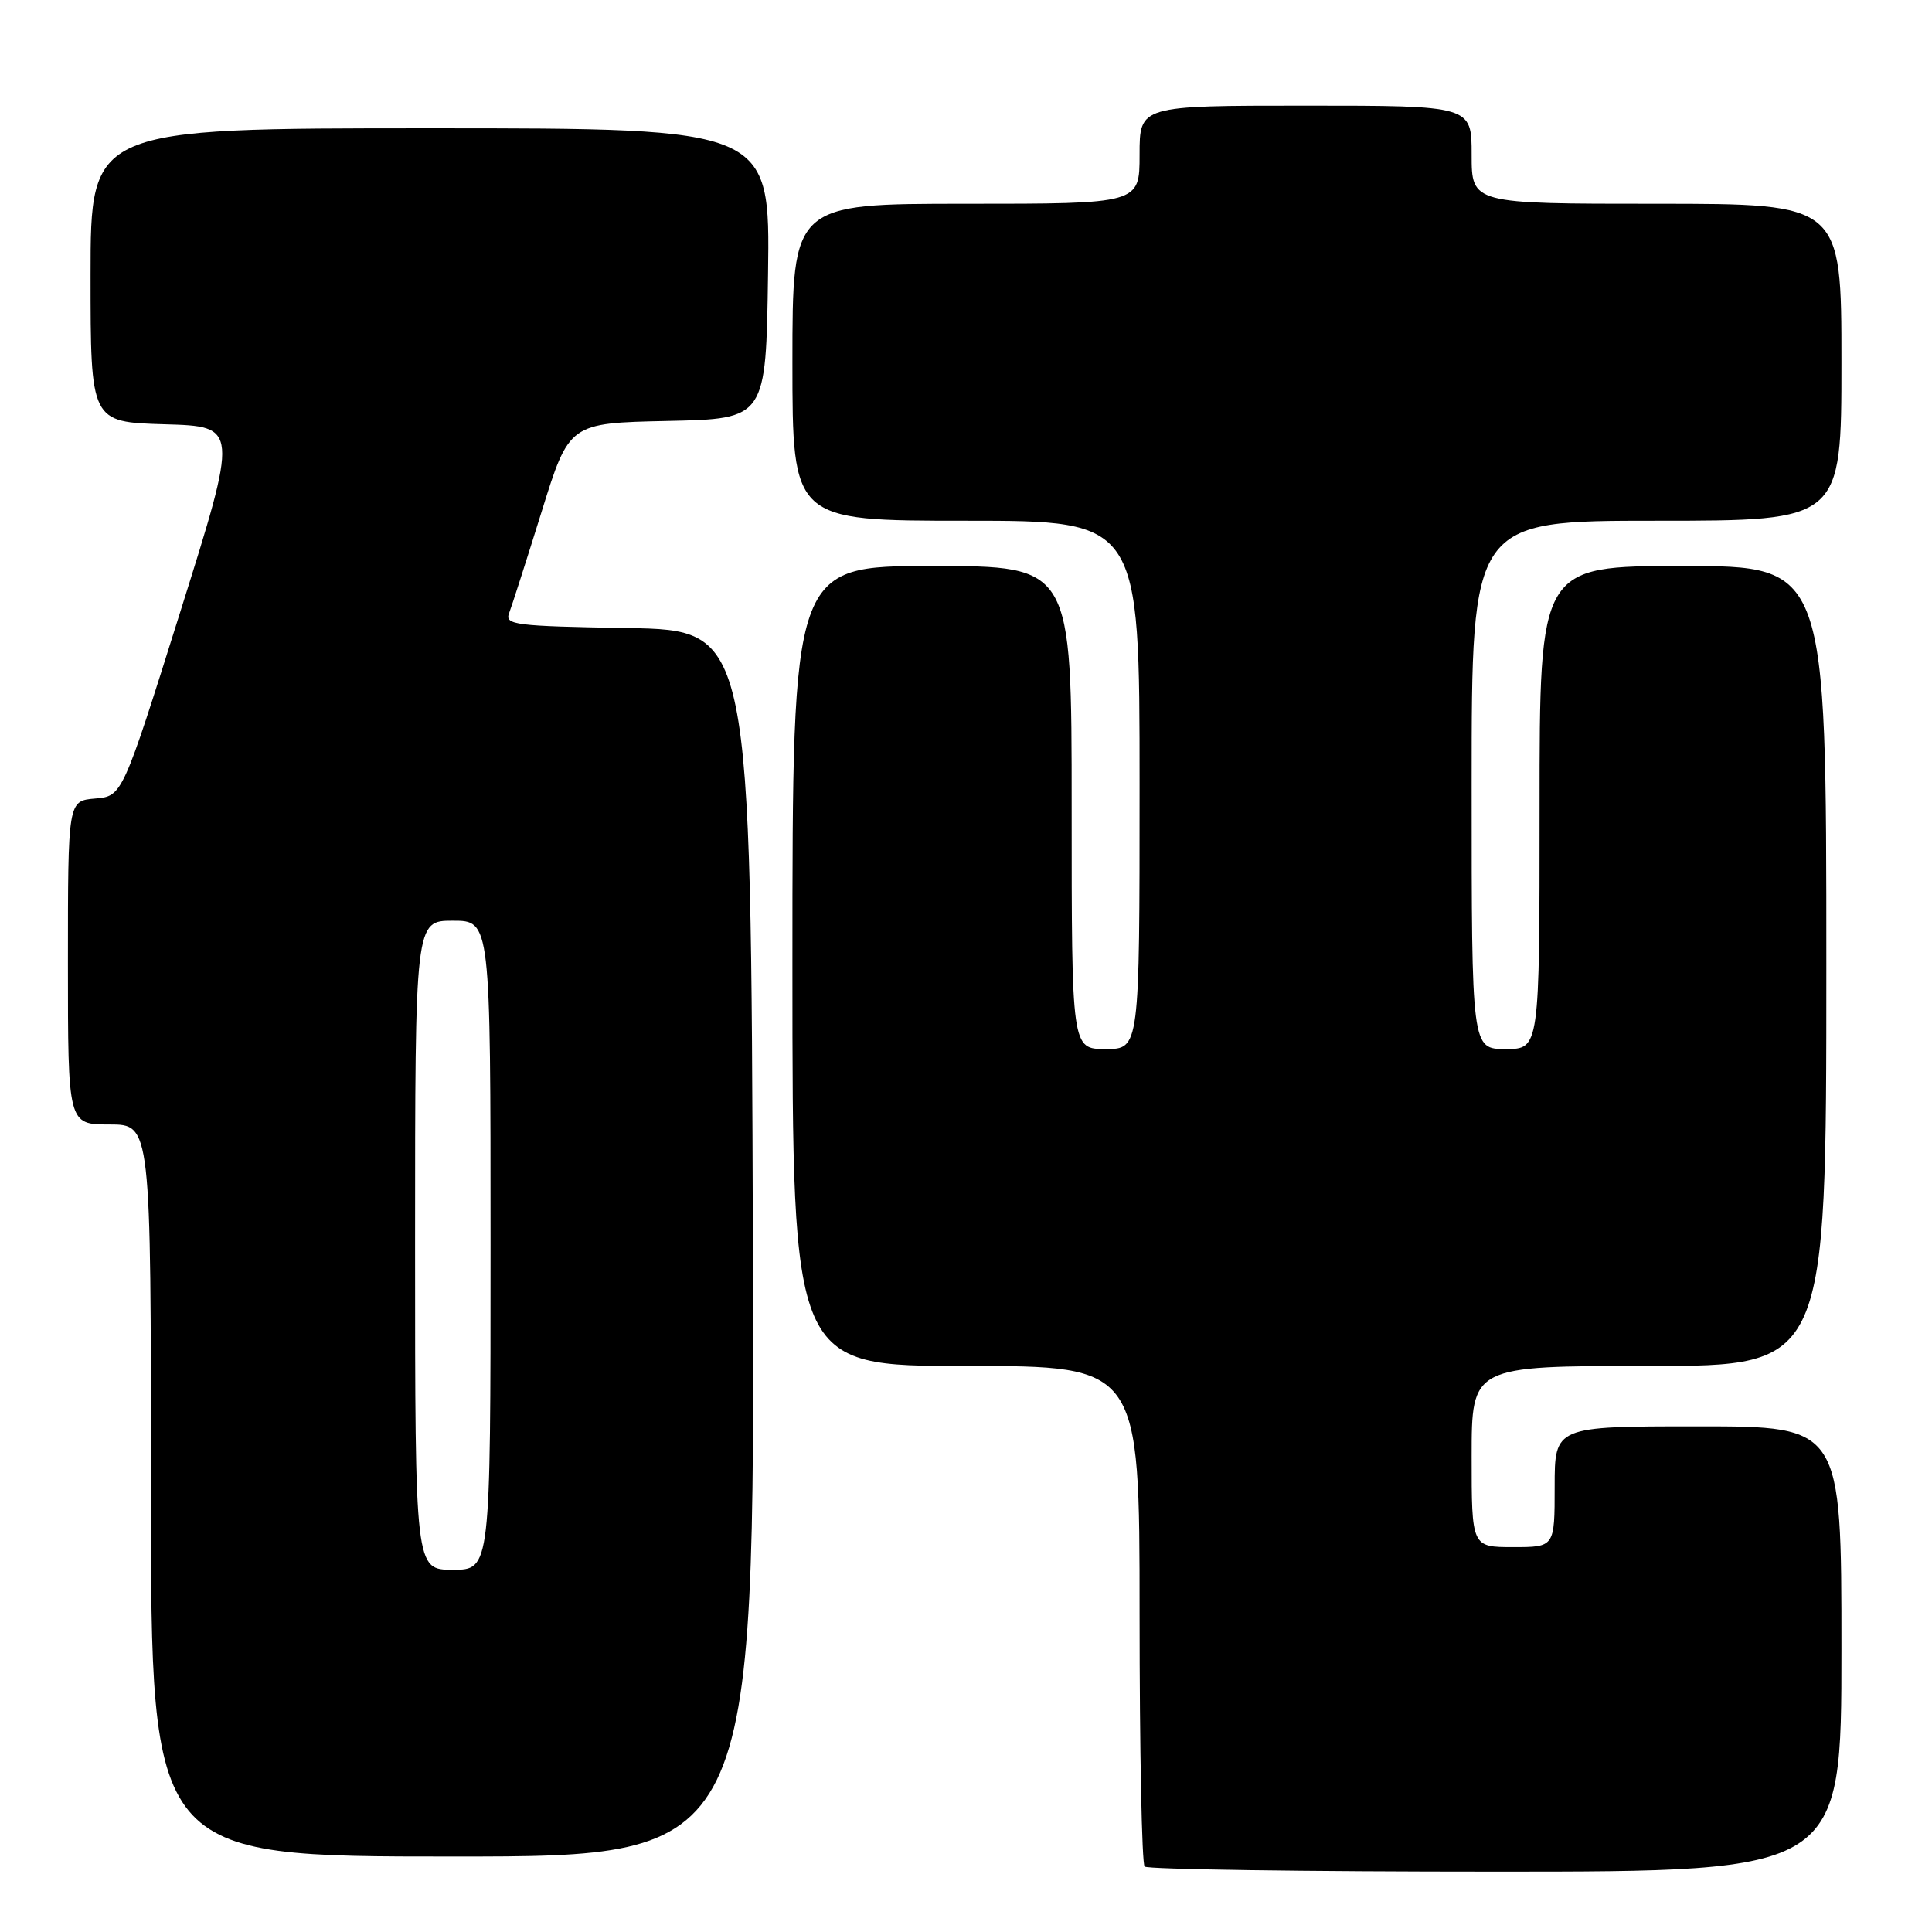 <?xml version="1.0" encoding="UTF-8" standalone="no"?>
<!DOCTYPE svg PUBLIC "-//W3C//DTD SVG 1.1//EN" "http://www.w3.org/Graphics/SVG/1.1/DTD/svg11.dtd" >
<svg xmlns="http://www.w3.org/2000/svg" xmlns:xlink="http://www.w3.org/1999/xlink" version="1.1" viewBox="0 0 256 256">
 <g >
 <path fill="currentColor"
d=" M 244.00 218.50 C 244.00 189.00 244.00 189.00 225.00 189.00 C 206.00 189.00 206.00 189.00 206.00 197.00 C 206.00 205.00 206.00 205.00 200.50 205.00 C 195.00 205.00 195.00 205.00 195.00 193.00 C 195.00 181.00 195.00 181.00 218.50 181.00 C 242.00 181.00 242.00 181.00 242.00 128.00 C 242.00 75.00 242.00 75.00 223.00 75.00 C 204.00 75.00 204.00 75.00 204.00 107.00 C 204.00 139.00 204.00 139.00 199.50 139.00 C 195.00 139.00 195.00 139.00 195.00 104.00 C 195.00 69.00 195.00 69.00 219.50 69.00 C 244.00 69.00 244.00 69.00 244.00 48.00 C 244.00 27.00 244.00 27.00 219.50 27.00 C 195.00 27.00 195.00 27.00 195.00 20.50 C 195.00 14.00 195.00 14.00 173.00 14.00 C 151.00 14.00 151.00 14.00 151.00 20.50 C 151.00 27.00 151.00 27.00 128.00 27.00 C 105.00 27.00 105.00 27.00 105.00 48.00 C 105.00 69.00 105.00 69.00 128.00 69.00 C 151.00 69.00 151.00 69.00 151.00 104.00 C 151.00 139.00 151.00 139.00 146.50 139.00 C 142.00 139.00 142.00 139.00 142.00 107.00 C 142.00 75.00 142.00 75.00 123.50 75.00 C 105.00 75.00 105.00 75.00 105.00 128.00 C 105.00 181.00 105.00 181.00 128.00 181.00 C 151.00 181.00 151.00 181.00 151.00 213.83 C 151.00 231.89 151.30 246.97 151.67 247.33 C 152.03 247.70 172.96 248.00 198.17 248.00 C 244.00 248.00 244.00 248.00 244.00 218.50 Z  M 99.76 164.75 C 99.50 83.50 99.50 83.50 83.15 83.22 C 68.21 82.97 66.86 82.80 67.46 81.24 C 67.82 80.30 69.76 74.25 71.77 67.79 C 75.42 56.06 75.42 56.06 88.46 55.78 C 101.50 55.50 101.50 55.50 101.77 36.25 C 102.04 17.00 102.04 17.00 57.02 17.00 C 12.00 17.00 12.00 17.00 12.00 36.47 C 12.00 55.93 12.00 55.93 21.80 56.22 C 31.61 56.50 31.61 56.50 23.91 81.00 C 16.21 105.50 16.21 105.50 12.60 105.81 C 9.00 106.12 9.00 106.12 9.00 127.56 C 9.00 149.00 9.00 149.00 14.50 149.00 C 20.00 149.00 20.00 149.00 20.00 197.50 C 20.00 246.00 20.00 246.00 60.01 246.00 C 100.01 246.00 100.01 246.00 99.76 164.75 Z  M 55.00 165.00 C 55.00 122.00 55.00 122.00 60.00 122.00 C 65.00 122.00 65.00 122.00 65.00 165.00 C 65.00 208.00 65.00 208.00 60.00 208.00 C 55.00 208.00 55.00 208.00 55.00 165.00 Z "/>
</g>
</svg>